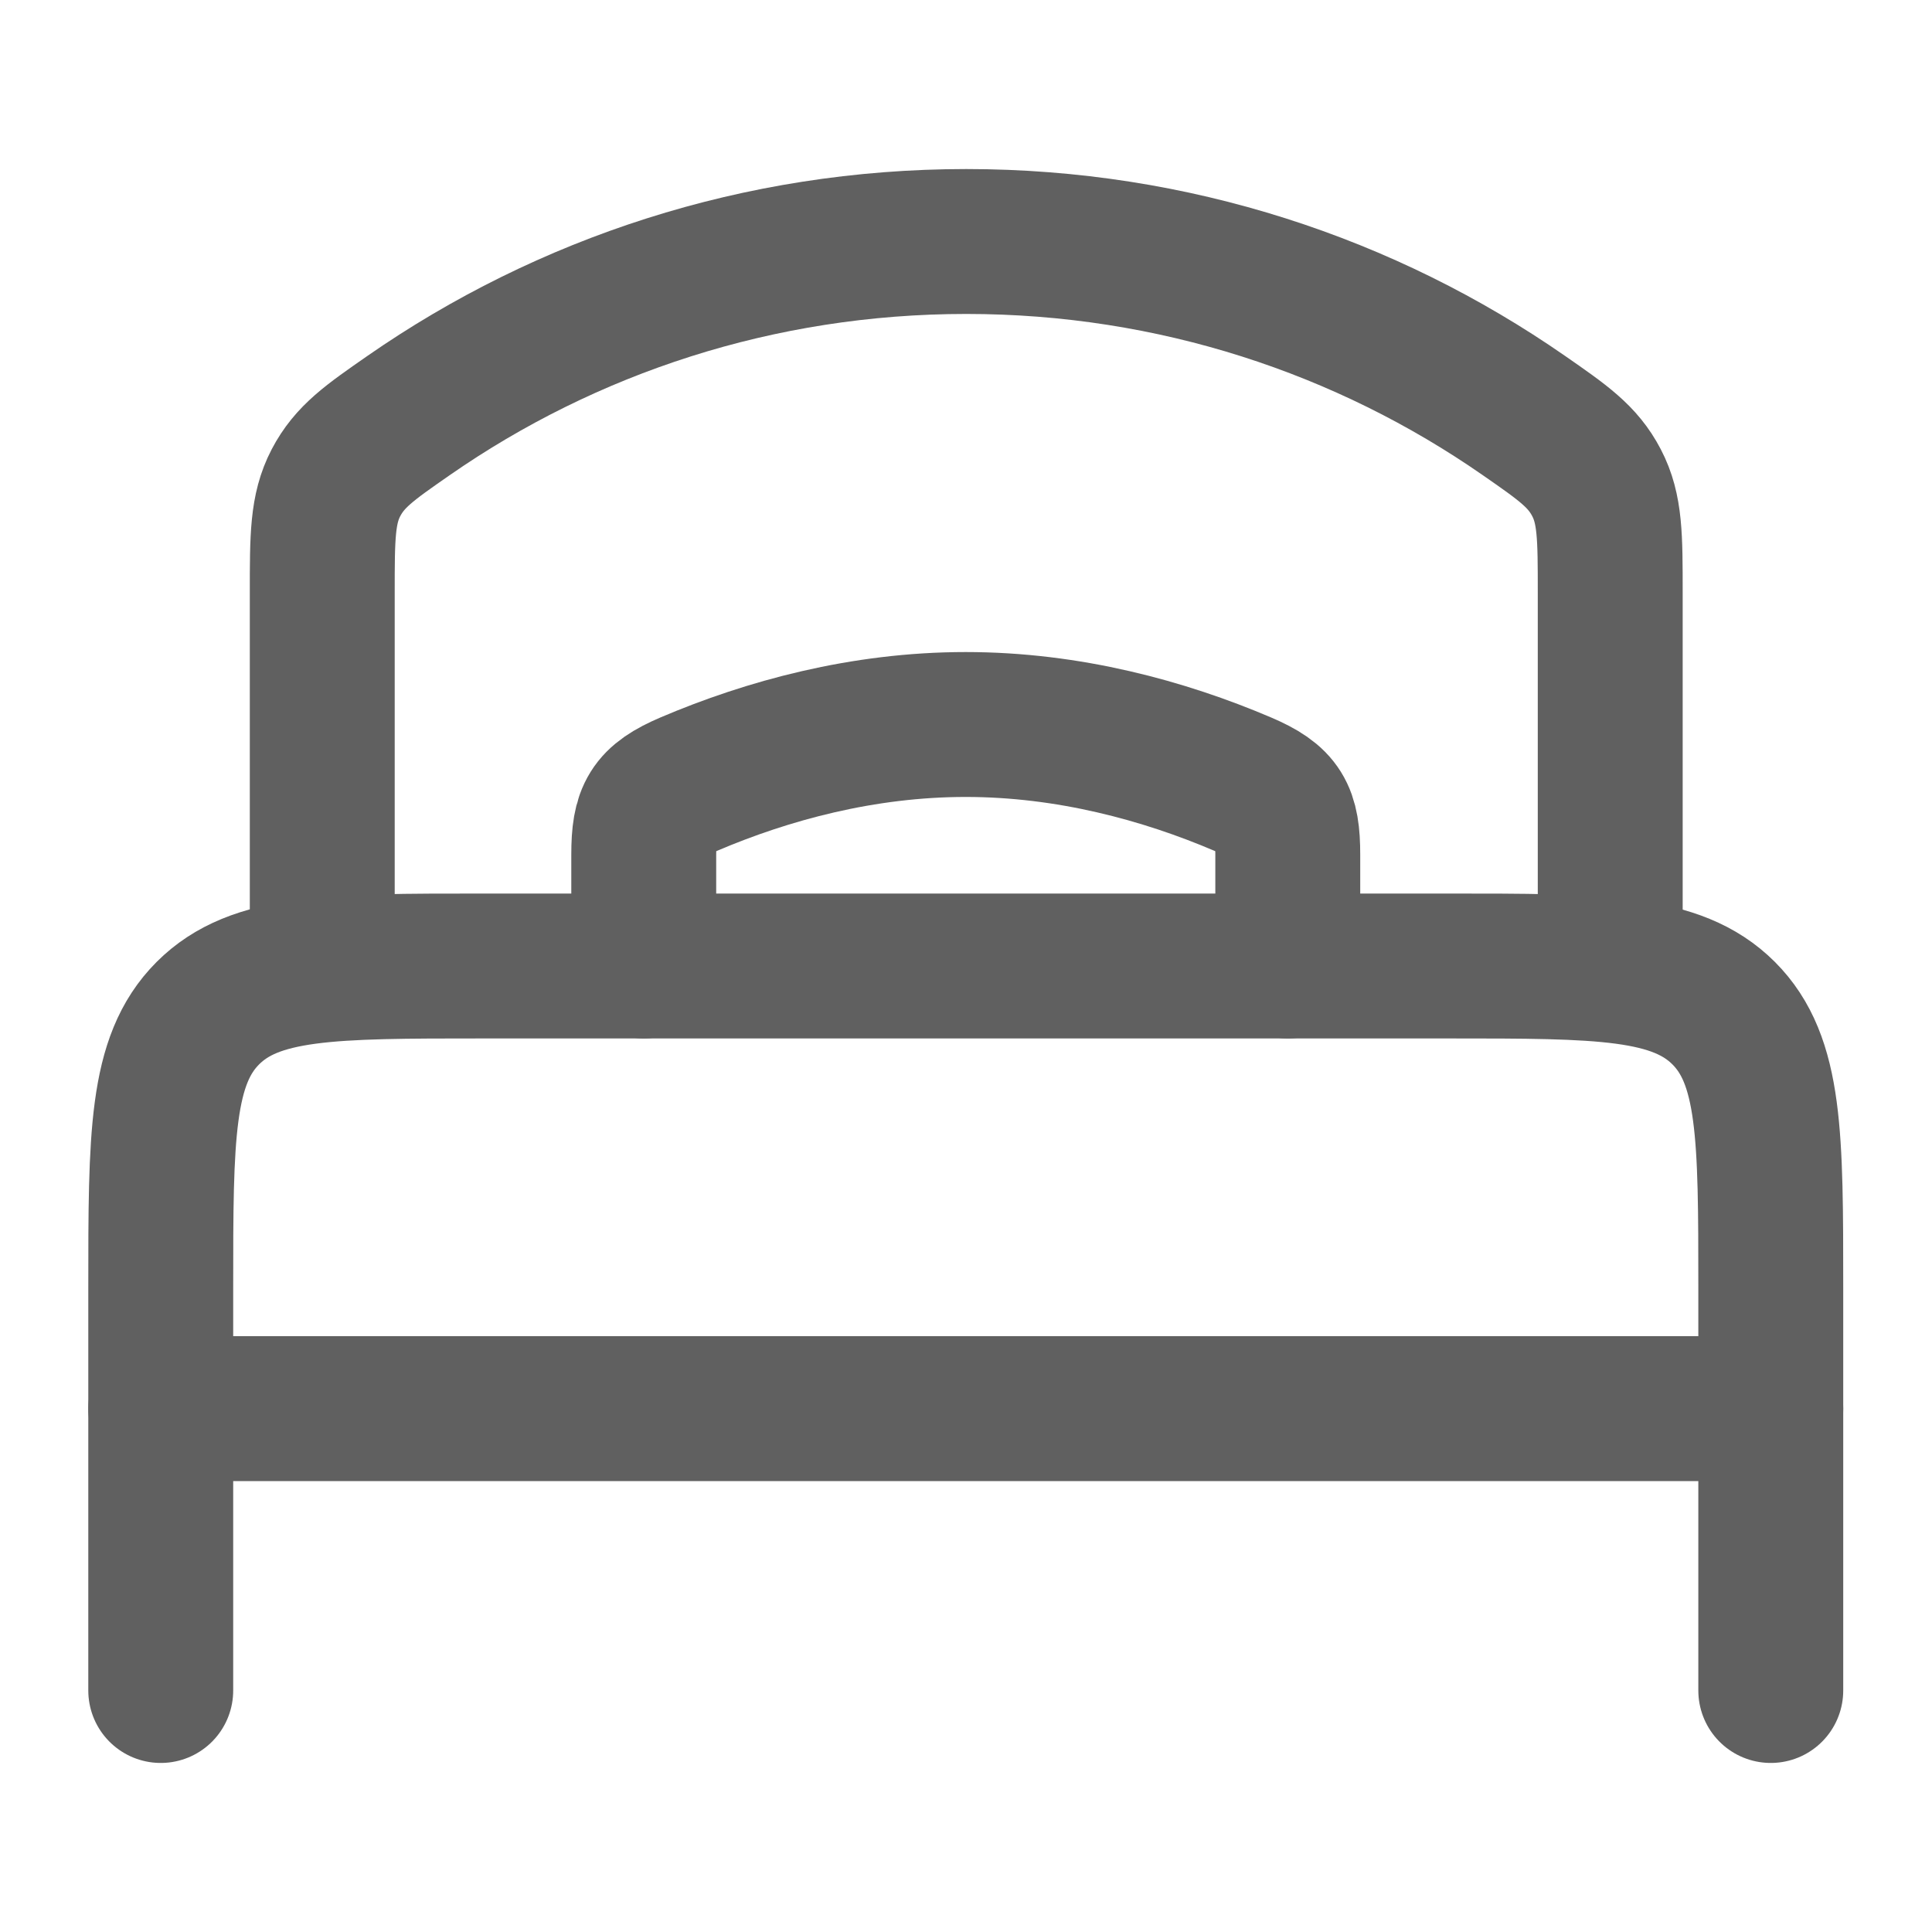 <svg width="20" height="20" viewBox="0 0 20 20" fill="none" xmlns="http://www.w3.org/2000/svg">
<path d="M18.331 14.582H1.664" stroke="#606060" stroke-width="1.5" stroke-linecap="round" stroke-linejoin="round"/>
<path d="M18.331 17.5V13.333C18.331 11.762 18.331 10.976 17.843 10.488C17.354 10 16.569 10 14.997 10H4.997C3.426 10 2.64 10 2.152 10.488C1.664 10.976 1.664 11.762 1.664 13.333V17.5" stroke="#606060" stroke-width="1.5" stroke-linecap="round" stroke-linejoin="round"/>
<path d="M13.331 10V8.848C13.331 8.425 13.255 8.284 12.864 8.117C12.05 7.77 11.062 7.5 9.997 7.5C8.933 7.5 7.945 7.77 7.131 8.117C6.74 8.284 6.664 8.425 6.664 8.848V10" stroke="#606060" stroke-width="1.5" stroke-linecap="round"/>
<path d="M16.669 10V6.134C16.669 5.557 16.669 5.269 16.527 4.997C16.385 4.725 16.182 4.584 15.776 4.302C14.141 3.166 12.15 2.5 10.003 2.5C7.855 2.5 5.864 3.166 4.229 4.302C3.823 4.584 3.621 4.725 3.478 4.997C3.336 5.269 3.336 5.557 3.336 6.134V10" stroke="#606060" stroke-width="1.5" stroke-linecap="round"/>
</svg>
